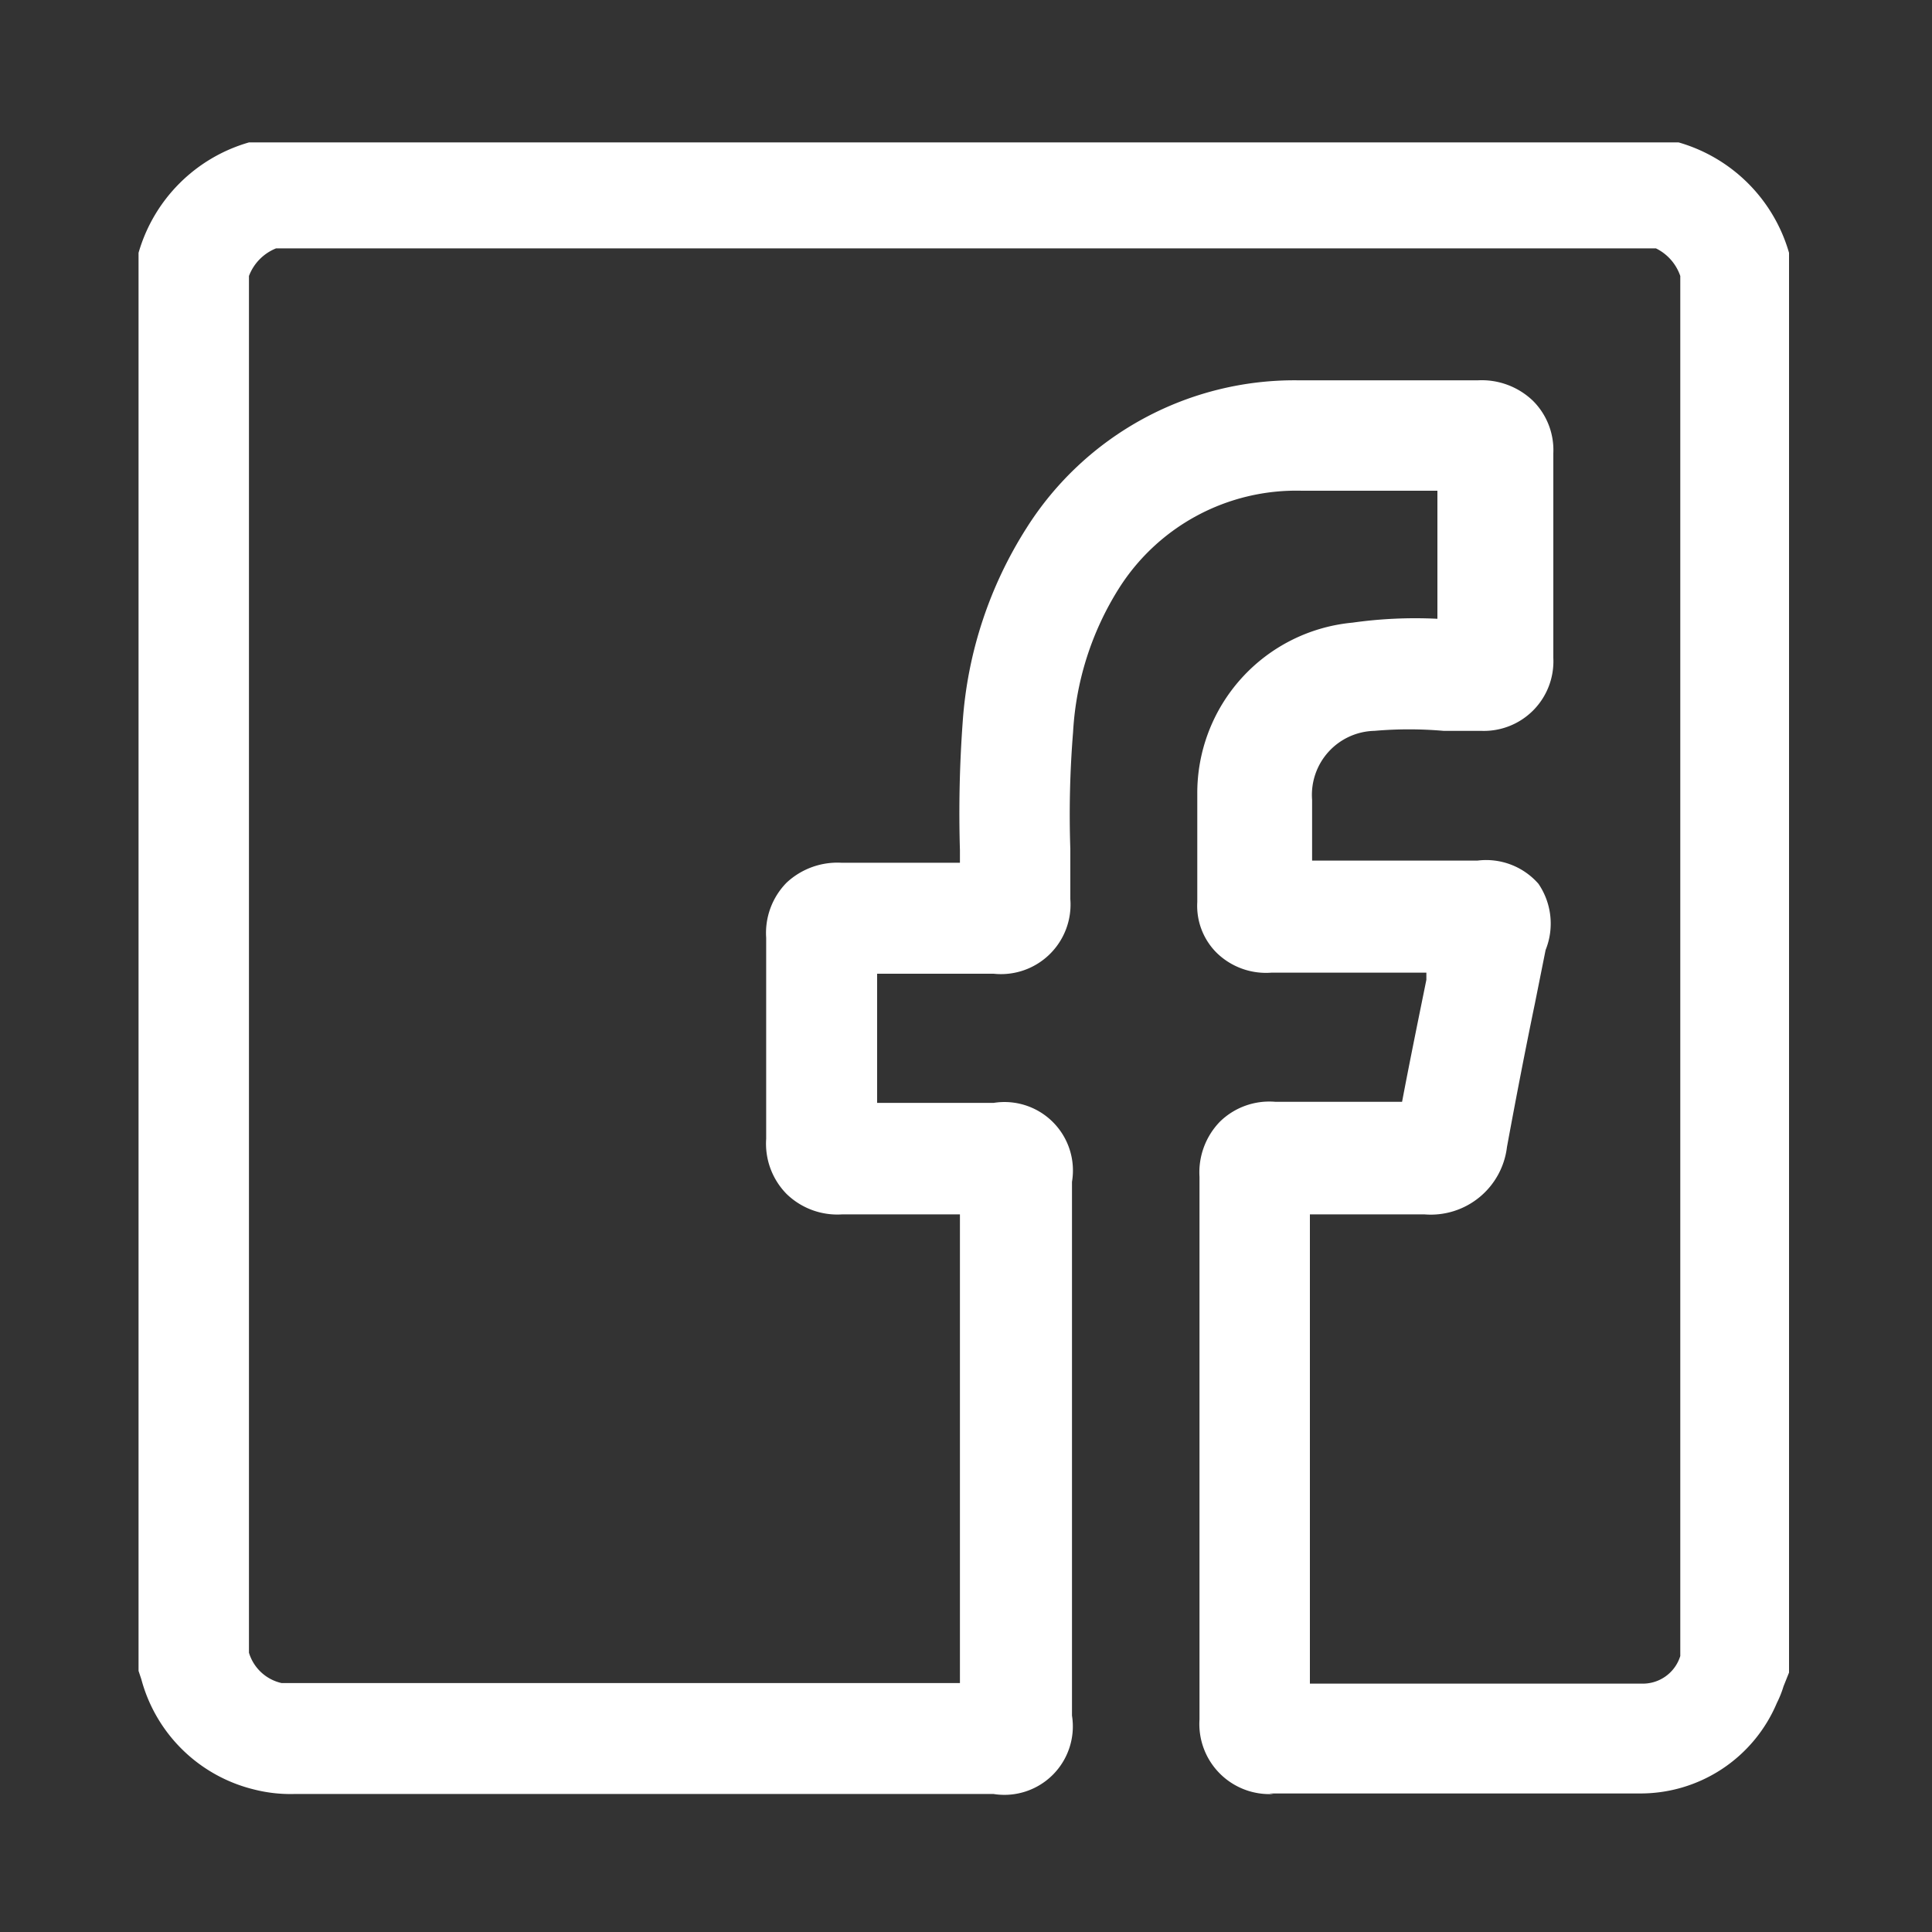 <svg id="Layer_1" data-name="Layer 1" xmlns="http://www.w3.org/2000/svg" viewBox="0 0 35 35"><rect x="0" y="0" width="35" height="35" fill="#333333" stroke="none"/><title>200914_Betavo_Icons</title><path d="M23.07,32.5a1.27,1.27,0,0,1-1.34-1.35V21.32a1.32,1.32,0,0,1,.37-1,1.28,1.28,0,0,1,1-.36H25.4c.14-.74.29-1.47.44-2.21l0-.13h-2.8a1.28,1.28,0,0,1-1-.36,1.2,1.2,0,0,1-.35-.92v-.72c0-.41,0-.82,0-1.23a3.1,3.1,0,0,1,2.81-3.11,8.13,8.13,0,0,1,1.54-.07V8.89H23.58a3.8,3.8,0,0,0-3.31,1.77,5.44,5.44,0,0,0-.83,2.6,18.48,18.48,0,0,0-.05,2.12c0,.3,0,.61,0,.91A1.26,1.26,0,0,1,18,17.64H15.89q0,1.17,0,2.34H18a1.24,1.24,0,0,1,1.42,1.43v9.67A1.24,1.24,0,0,1,18,32.5H5.32a2.66,2.66,0,0,1-.71-.08,2.8,2.8,0,0,1-2.05-2l-.05-.15V4.72l0-.14a2.92,2.92,0,0,1,2-2l.14,0H30.27l.14,0a2.92,2.92,0,0,1,2,2l0,.14V30.3l-.1.25a1.88,1.88,0,0,1-.12.3,2.68,2.68,0,0,1-2.5,1.64h-6.7ZM23.73,22V30.5h6a.71.71,0,0,0,.71-.5l0,0V5A.87.87,0,0,0,30,4.5H5A.87.87,0,0,0,4.51,5V29.94a.8.8,0,0,0,.59.55H17.39V22H15.25a1.32,1.32,0,0,1-1-.37,1.3,1.3,0,0,1-.37-1c0-1.21,0-2.43,0-3.64a1.3,1.3,0,0,1,.37-1,1.35,1.35,0,0,1,1-.36h2.14V15.4a22.7,22.7,0,0,1,.05-2.32A7.5,7.5,0,0,1,18.6,9.56a5.74,5.74,0,0,1,4.94-2.67h3.23a1.34,1.34,0,0,1,1,.37,1.26,1.26,0,0,1,.37.95c0,1.24,0,2.47,0,3.71a1.26,1.26,0,0,1-1.31,1.32h-.68a7.22,7.22,0,0,0-1.25,0,1.16,1.16,0,0,0-1.13,1.25c0,.36,0,.73,0,1.1v0h3a1.26,1.26,0,0,1,1.1.42A1.28,1.28,0,0,1,28,17.21l-.19.95c-.18.87-.35,1.75-.51,2.62A1.39,1.39,0,0,1,25.81,22H23.73Z" fill="#fff"/></svg>